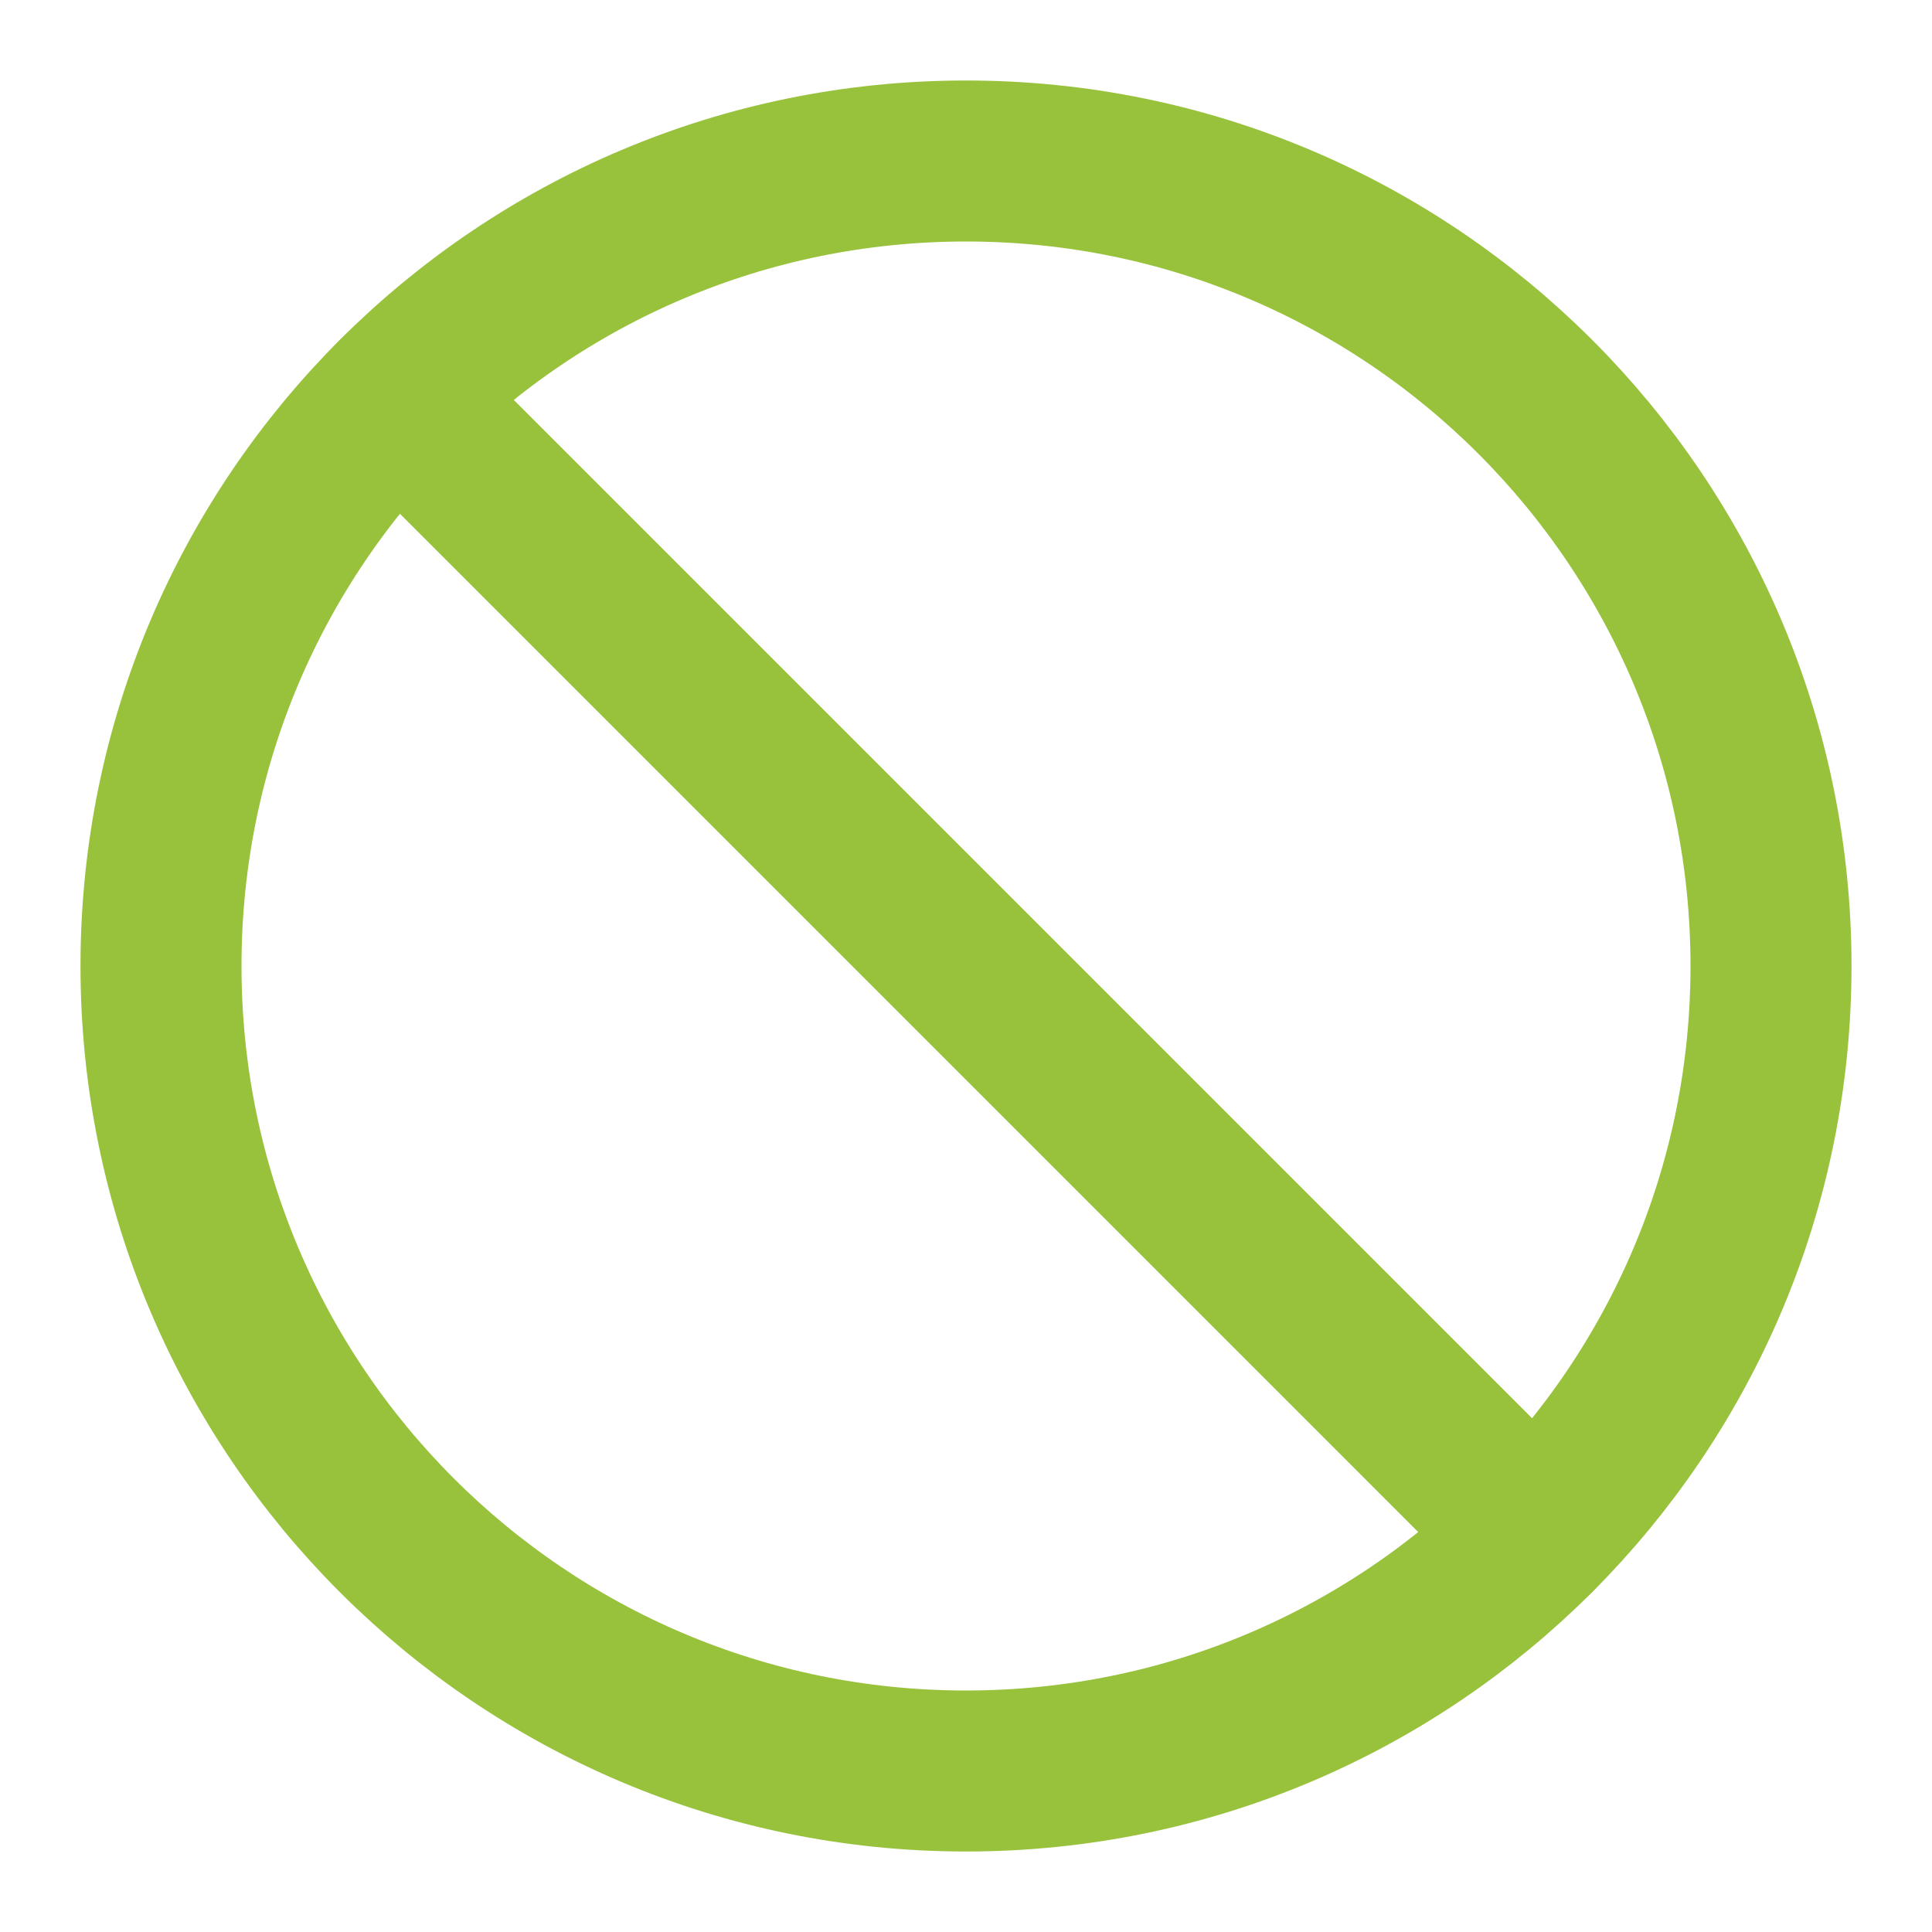 <svg width="24" height="24" viewBox="0 0 24 24" fill="none" xmlns="http://www.w3.org/2000/svg">
<path d="M12 22C17.523 22 22 17.523 22 12C22 6.477 17.523 2 12 2C6.477 2 2 6.477 2 12C2 17.523 6.477 22 12 22Z" stroke="#98C23C" stroke-width="2" stroke-linecap="round" stroke-linejoin="round"/>
<path d="M4.93 4.93L19.07 19.07" stroke="#98C23C" stroke-width="2" stroke-linecap="round" stroke-linejoin="round"/>
</svg>
